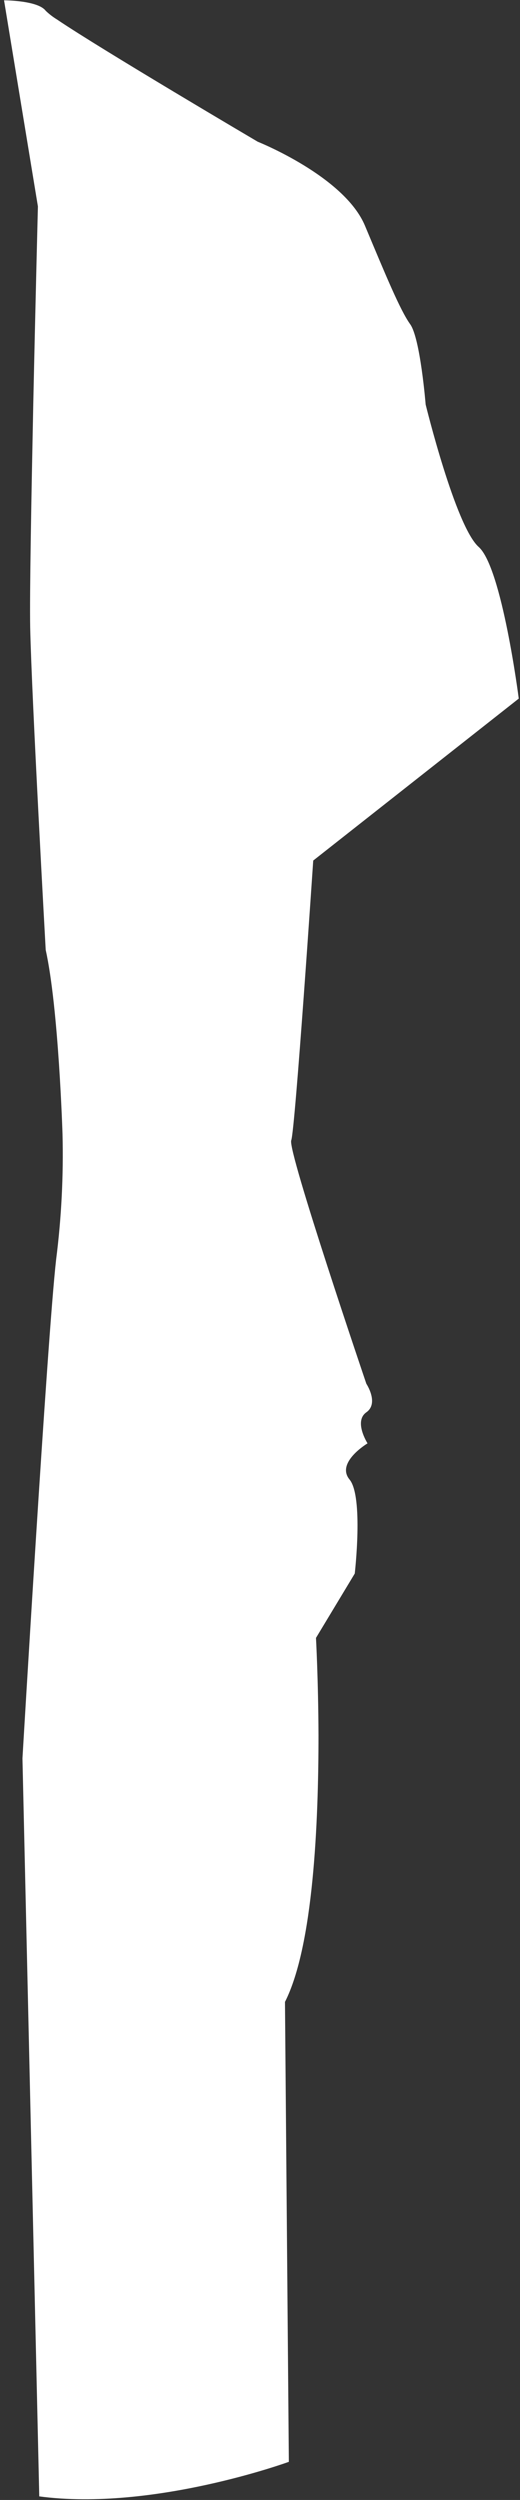 ﻿<?xml version="1.0" encoding="utf-8"?>
<svg version="1.1" xmlns:xlink="http://www.w3.org/1999/xlink" width="36px" height="173px" xmlns="http://www.w3.org/2000/svg">
  <rect width="100%" height="100%" fill="#333333" stroke="none"/>
  <g transform="matrix(1 0 0 1 -238 -788 )">
    <path d="M 20.162 78.917  C 19.89 79.638  25.363 95.758  25.363 95.758  C 25.363 95.758  26.253 97.103  25.363 97.732  C 24.472 98.36  25.445 99.881  25.445 99.881  C 25.445 99.881  23.227 101.206  24.2 102.385  C 25.173 103.565  24.56 108.891  24.56 108.891  L 21.875 113.345  C 21.875 113.345  22.035 116.215  22.05 120.094  C 22.05 126.146  21.695 134.655  19.729 138.534  L 19.997 170.36  C 19.997 170.36  10.579 173.8  2.718 172.752  L 1.555 121.683  C 1.555 121.683  3.258 92.722  3.885 87.167  C 4.253 84.283  4.401 81.375  4.328 78.468  C 4.328 78.468  4.06 69.775  3.165 65.74  C 3.165 65.74  2.192 48.26  2.09 43.421  C 2.046 41.107  2.173 34.353  2.304 27.93  C 2.455 20.908  2.625 14.285  2.625 14.285  L 0.28 0.022  C 0.28 0.022  2.625 0.022  3.165 0.748  C 3.403 0.975  3.663 1.176  3.943 1.347  C 7.008 3.423  17.842 9.807  17.842 9.807  C 17.842 9.807  23.83 12.195  25.265 15.616  C 26.7 19.037  27.698 21.463  28.398 22.438  C 29.099 23.413  29.468 27.993  29.468 27.993  C 29.468 27.993  31.531 36.424  33.141 37.851  C 34.752 39.279  35.914 48.343  35.914 48.343  L 21.685 59.551  C 21.685 59.551  20.435 78.195  20.162 78.917  Z " fill-rule="nonzero" fill="#ffffff" stroke="none" transform="matrix(1 0 0 1 238 788 )" />
  </g>
</svg>